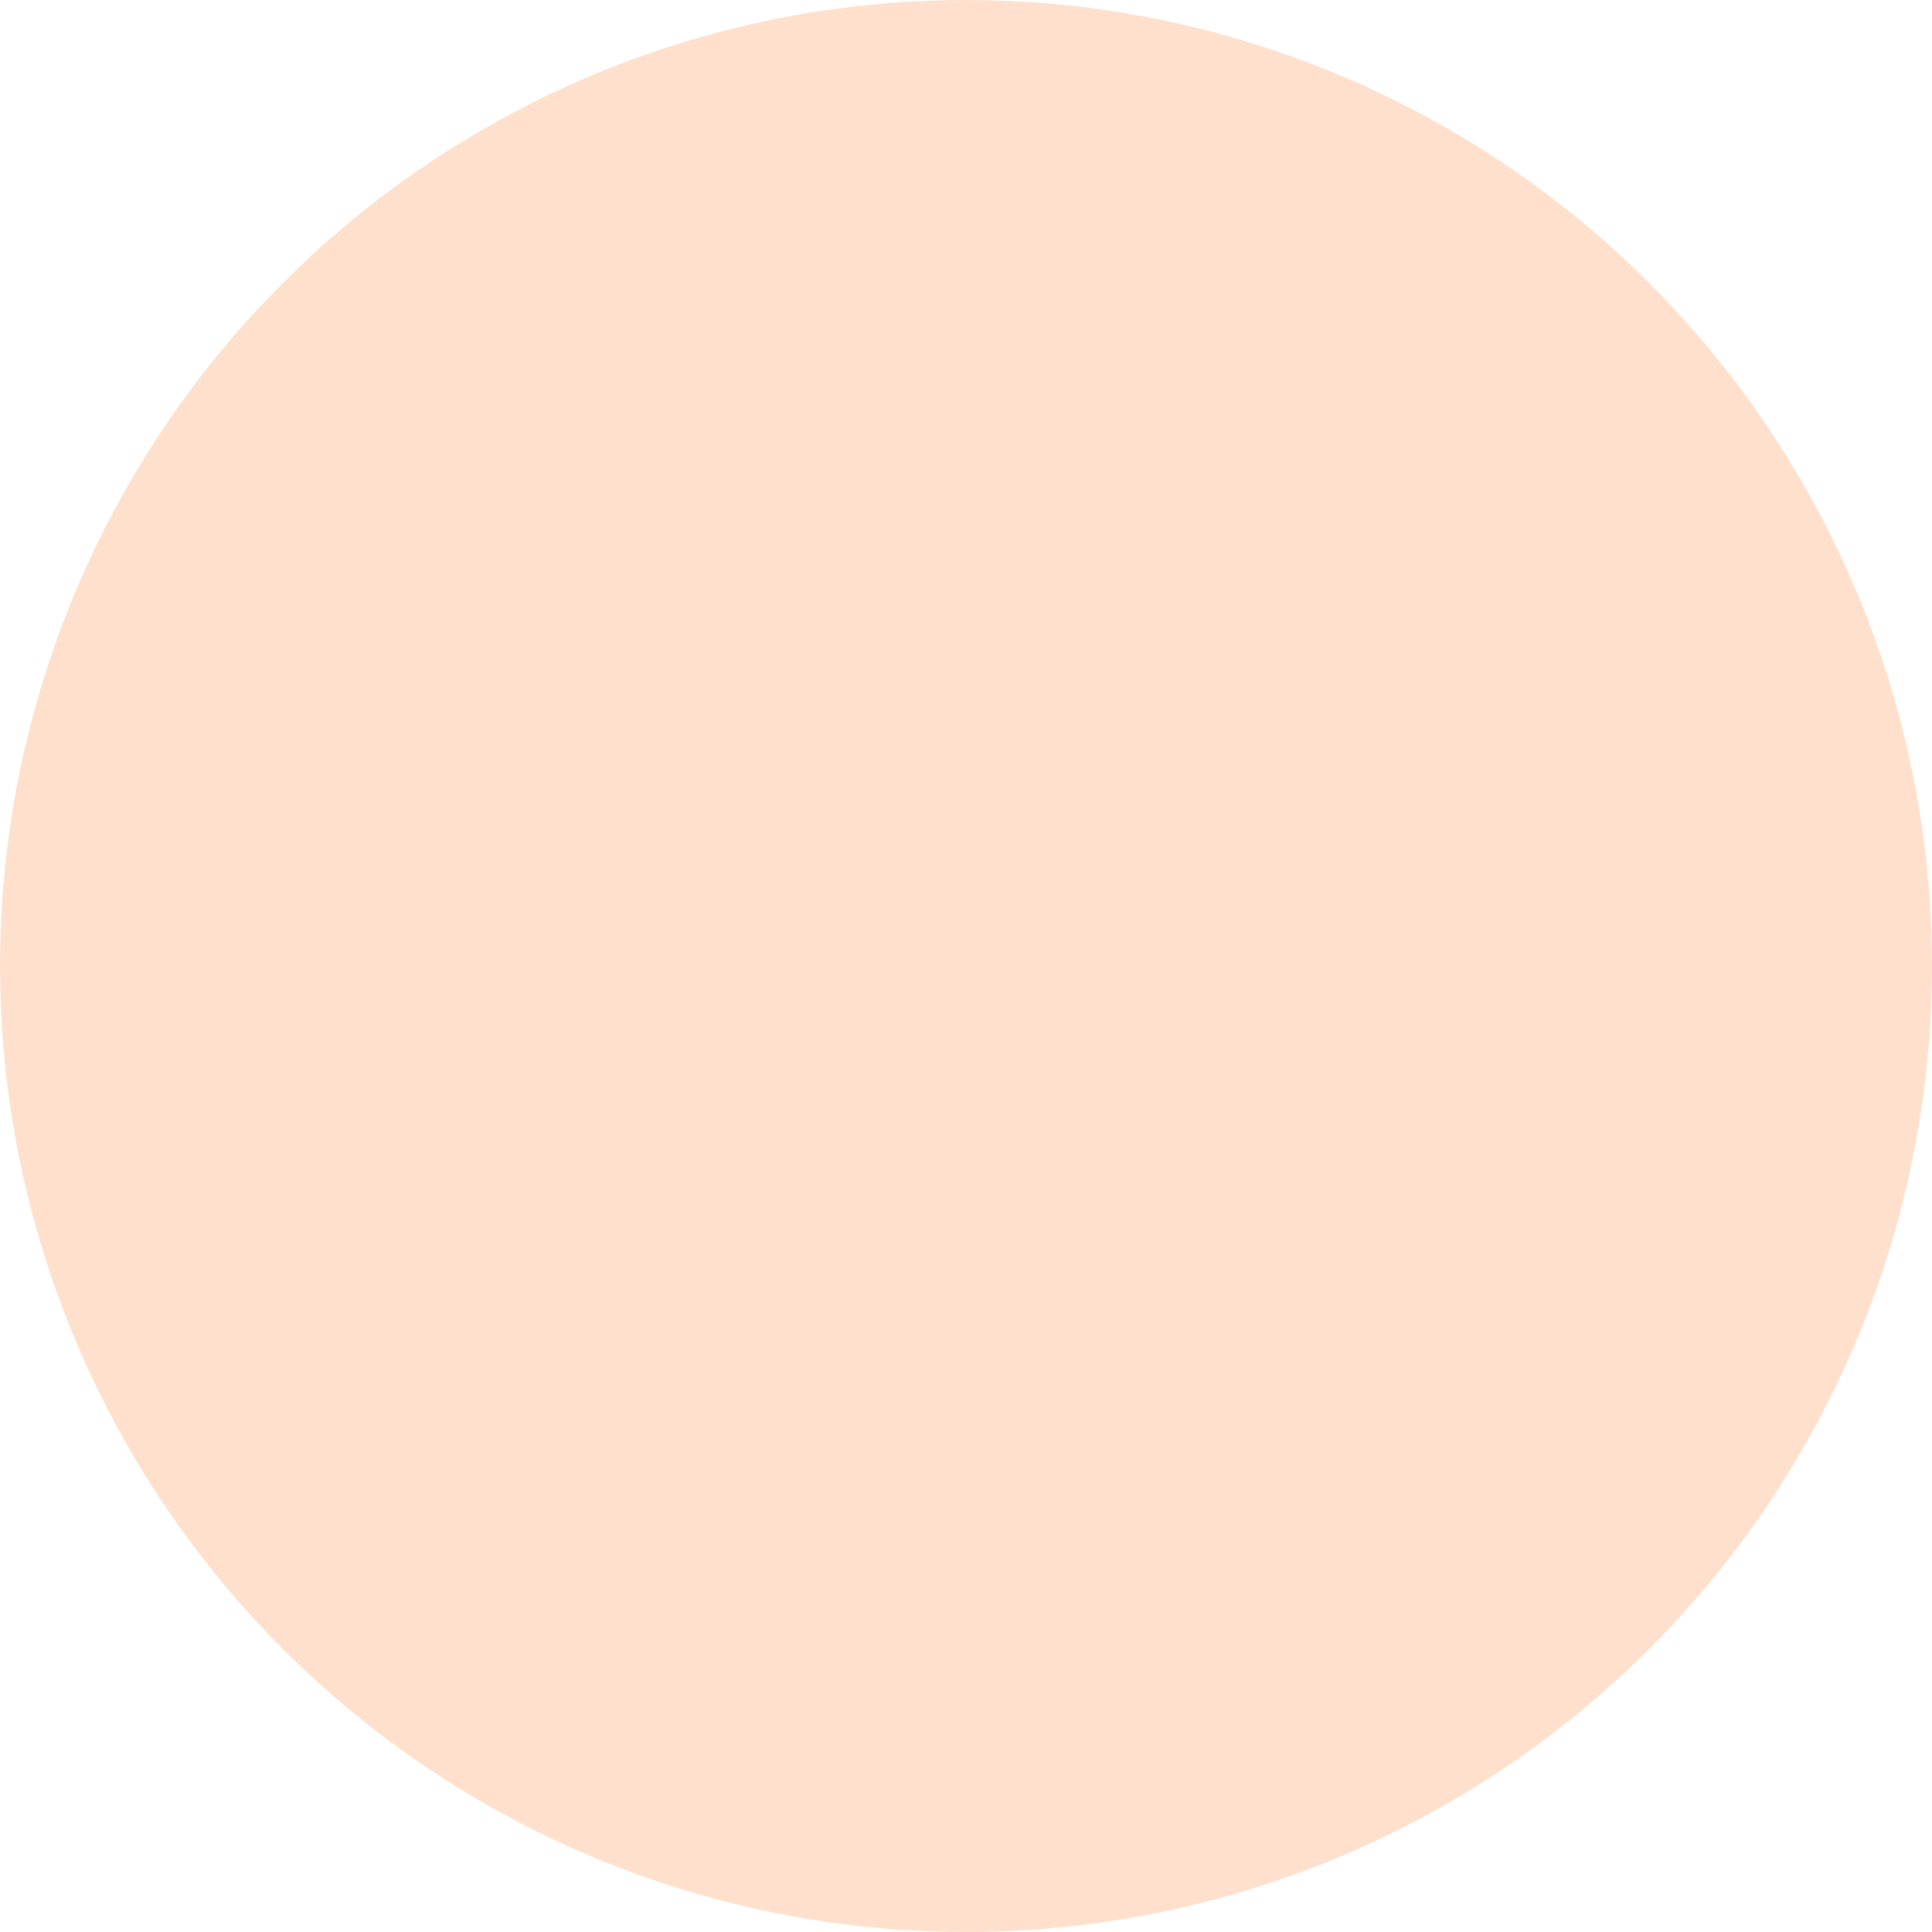 <svg viewBox="0 0 40 40" xmlns="http://www.w3.org/2000/svg">
    <!-- Full ellipse -->
    <ellipse style="fill: #ffe0cc;" cx="20" cy="20" rx="20" ry="20"/>
    <!-- Transparent half ellipse -->
    <path style="fill: transparent;" d="M20,0 A20,20 0 0,0 20,40 L40,20 Z"/>
</svg>